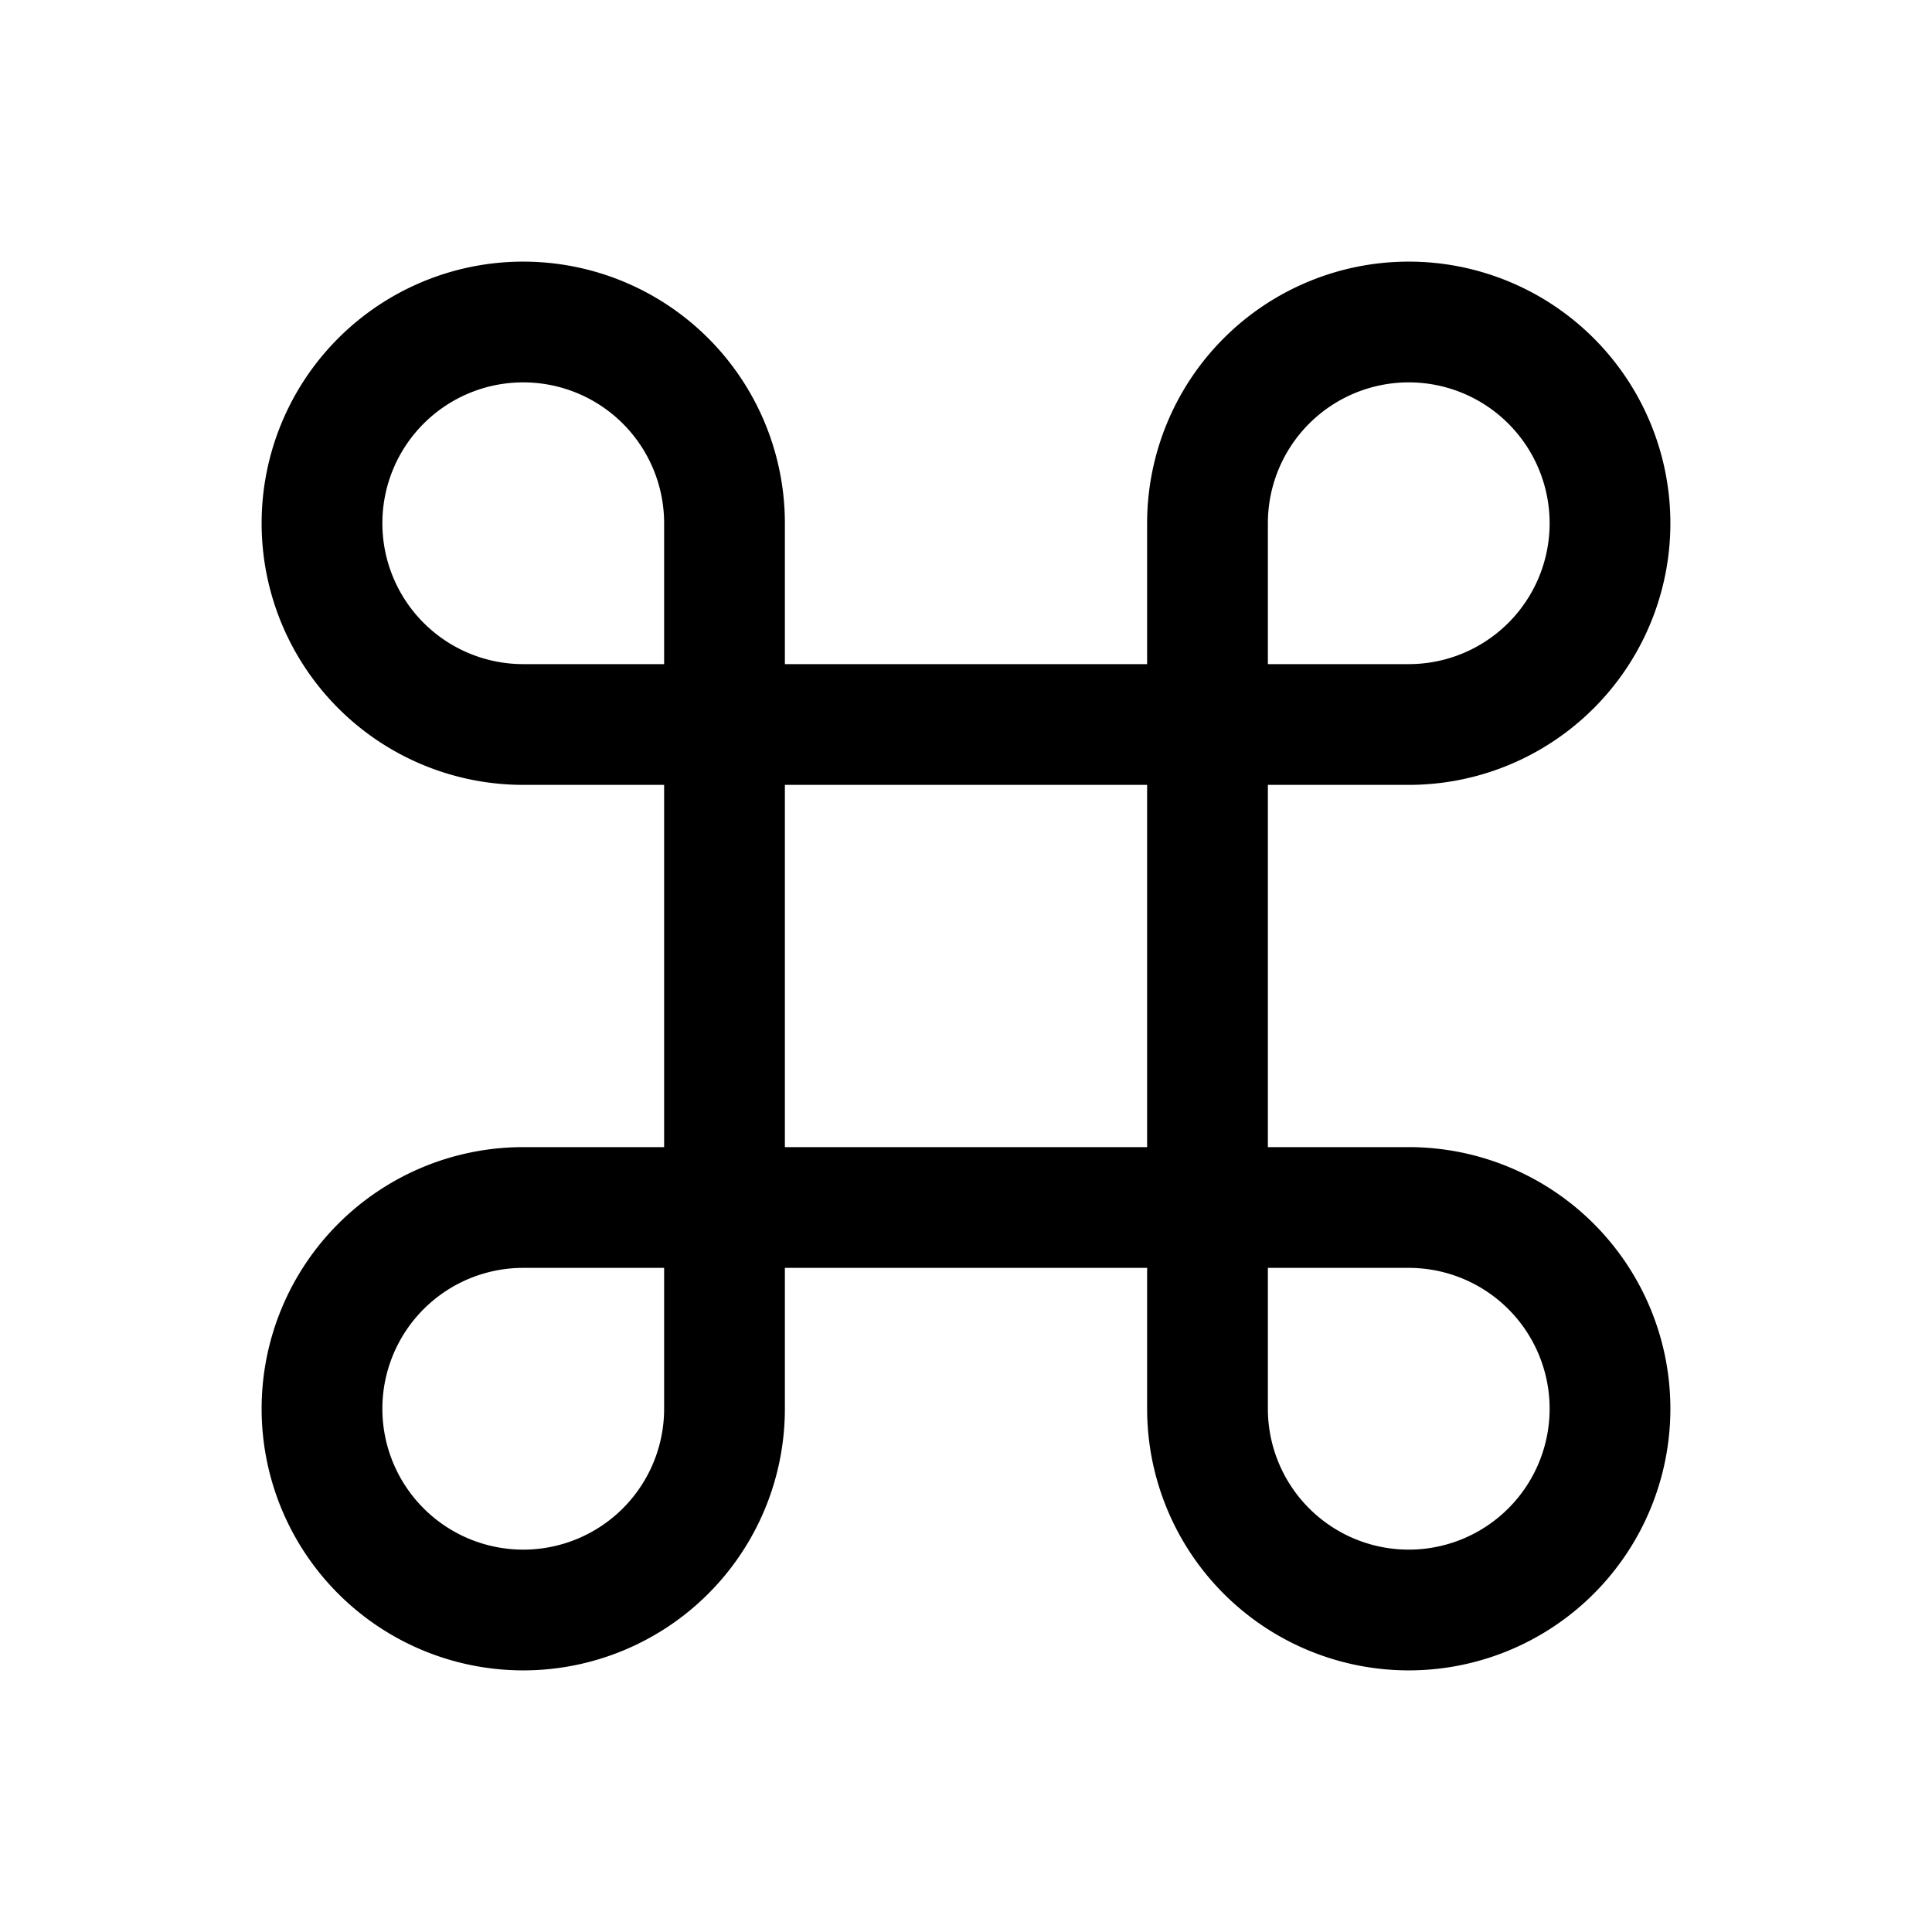 <svg xmlns="http://www.w3.org/2000/svg" width="24" height="24" viewbox="0 0 24 24" fill="none">
    <path stroke="currentColor" stroke-width="1.5" d="M6.5 4A2.5 2.5 0 0 1 9 6.5v11a2.5 2.5 0 0 1-5 0A2.5 2.5 0 0 1 6.5 15h11a2.5 2.5 0 0 1 0 5 2.5 2.5 0 0 1-2.5-2.5v-11a2.5 2.5 0 0 1 5 0A2.5 2.5 0 0 1 17.5 9h-11a2.5 2.5 0 0 1 0-5Z"/>
</svg>